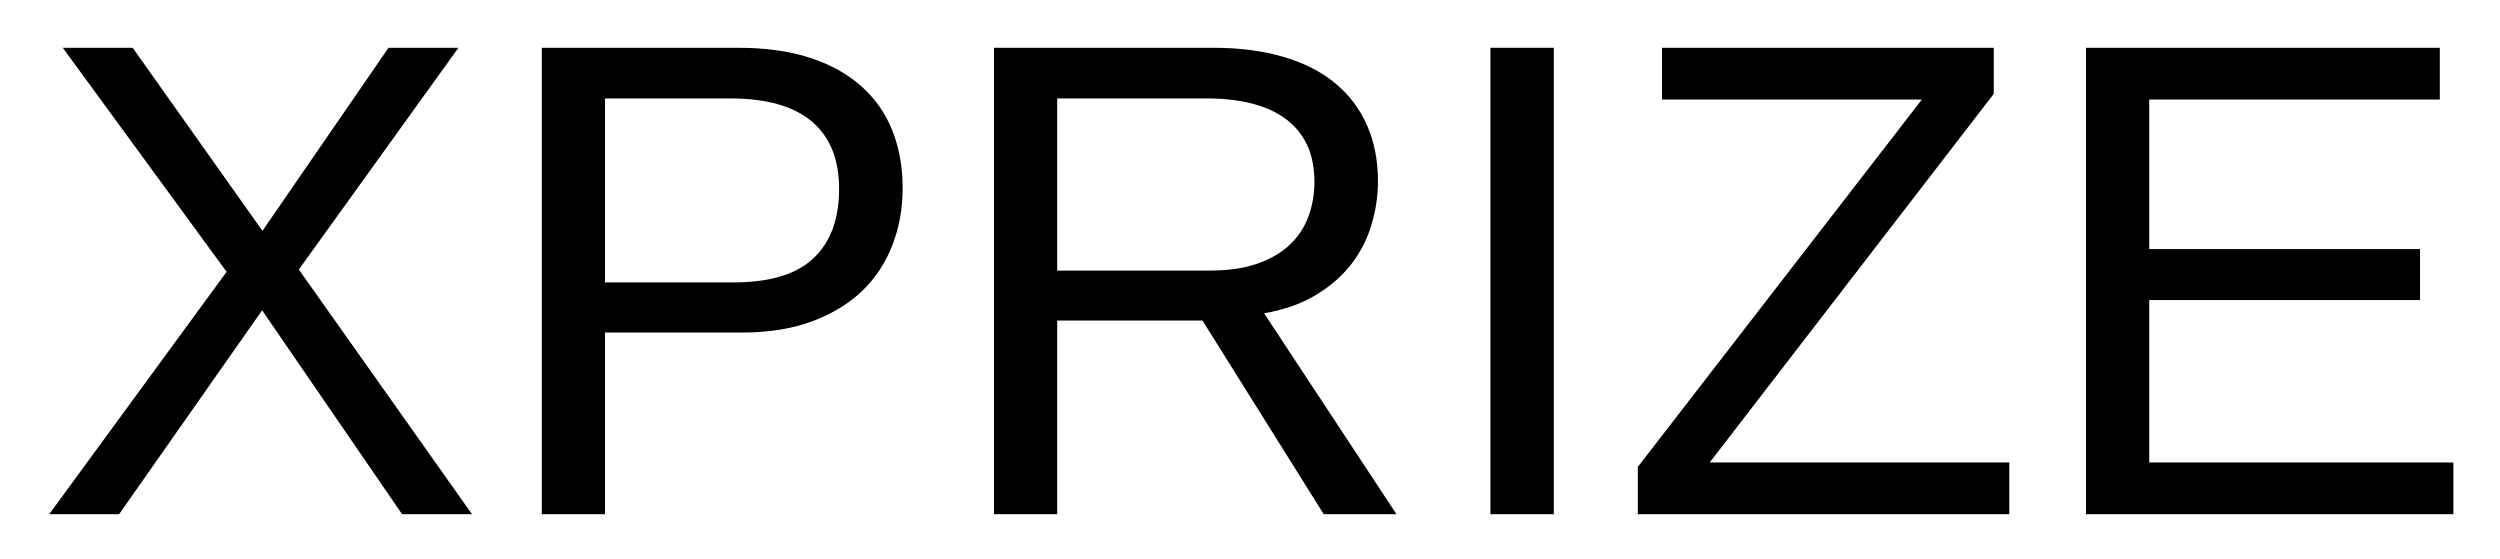 <svg xmlns="http://www.w3.org/2000/svg" role="img" xmlns:xlink="http://www.w3.org/1999/xlink" viewBox="-3.01 4.49 221.26 49.51"><title>XPRIZE (member) logo</title><defs><symbol overflow="visible"><path d="M2 0v-39.984h15.938V0zm1.984-2H15.938v-36H3.984zm0 0"/></symbol><symbol id="a" overflow="visible"><path d="M32.578 0L20.188-18.047 7.531 0h-6.188l15.703-21.453-14.5-19.828h6.188l11.484 16.203L31.375-41.281h6.188l-14.125 19.625L38.766 0zm0 0"/></symbol><symbol id="b" overflow="visible"><path d="M36.859-28.859c0 1.805-.305 3.48-.906 5.031-.594 1.555-1.48 2.902-2.656 4.047-1.18 1.137-2.656 2.039-4.438 2.703-1.781.668-3.855 1-6.219 1h-12.125V0H4.922v-41.281h17.375c2.438 0 4.562.297 6.375.891 1.82.594 3.336 1.438 4.547 2.531 1.219 1.086 2.129 2.391 2.734 3.922.602 1.531.906 3.227.906 5.078zm-5.625.062c0-2.613-.805-4.598-2.406-5.953-1.605-1.363-4.008-2.047-7.203-2.047H10.516v16.281h11.344c3.219 0 5.582-.707 7.094-2.125 1.52-1.426 2.281-3.477 2.281-6.156zm0 0"/></symbol><symbol id="c" overflow="visible"><path d="M34.109 0L23.375-17.141H10.516V0H4.922v-41.281h19.422c2.344 0 4.414.273 6.219.812 1.812.531 3.332 1.309 4.562 2.328 1.227 1.012 2.164 2.25 2.812 3.719.645 1.461.969 3.109.969 4.953 0 1.305-.195 2.59-.578 3.859-.375 1.273-.977 2.438-1.797 3.5-.824 1.055-1.871 1.961-3.141 2.719-1.262.762-2.781 1.297-4.562 1.609L40.547 0zm-.828-29.422c0-1.25-.215-2.332-.641-3.25-.43-.914-1.055-1.68-1.875-2.297-.824-.613-1.824-1.07-3-1.375-1.168-.301-2.492-.453-3.969-.453H10.516v15.234h13.516c1.594 0 2.973-.195 4.141-.594 1.176-.406 2.141-.957 2.891-1.656.758-.707 1.316-1.539 1.672-2.5.363-.957.547-1.992.547-3.109zm0 0"/></symbol><symbol id="d" overflow="visible"><path d="M5.531 0v-41.281h5.609V0zm0 0"/></symbol><symbol id="e" overflow="visible"><path d="M34.781 0h-32.875v-4.188l25.141-32.516h-23v-4.578h29.359v4.078L8.266-4.578h26.516zm0 0"/></symbol><symbol id="f" overflow="visible"><path d="M4.922 0v-41.281h31.312v4.578H10.516v13.234h23.969v4.516H10.516v14.375H37.438V0zm0 0"/></symbol></defs><use y="50" xlink:href="#a"/><use x="40.02" y="50" xlink:href="#b"/><use x="80.039" y="50" xlink:href="#c"/><use x="123.369" y="50" xlink:href="#d"/><use x="140.039" y="50" xlink:href="#e"/><use x="176.689" y="50" xlink:href="#f"/></svg>